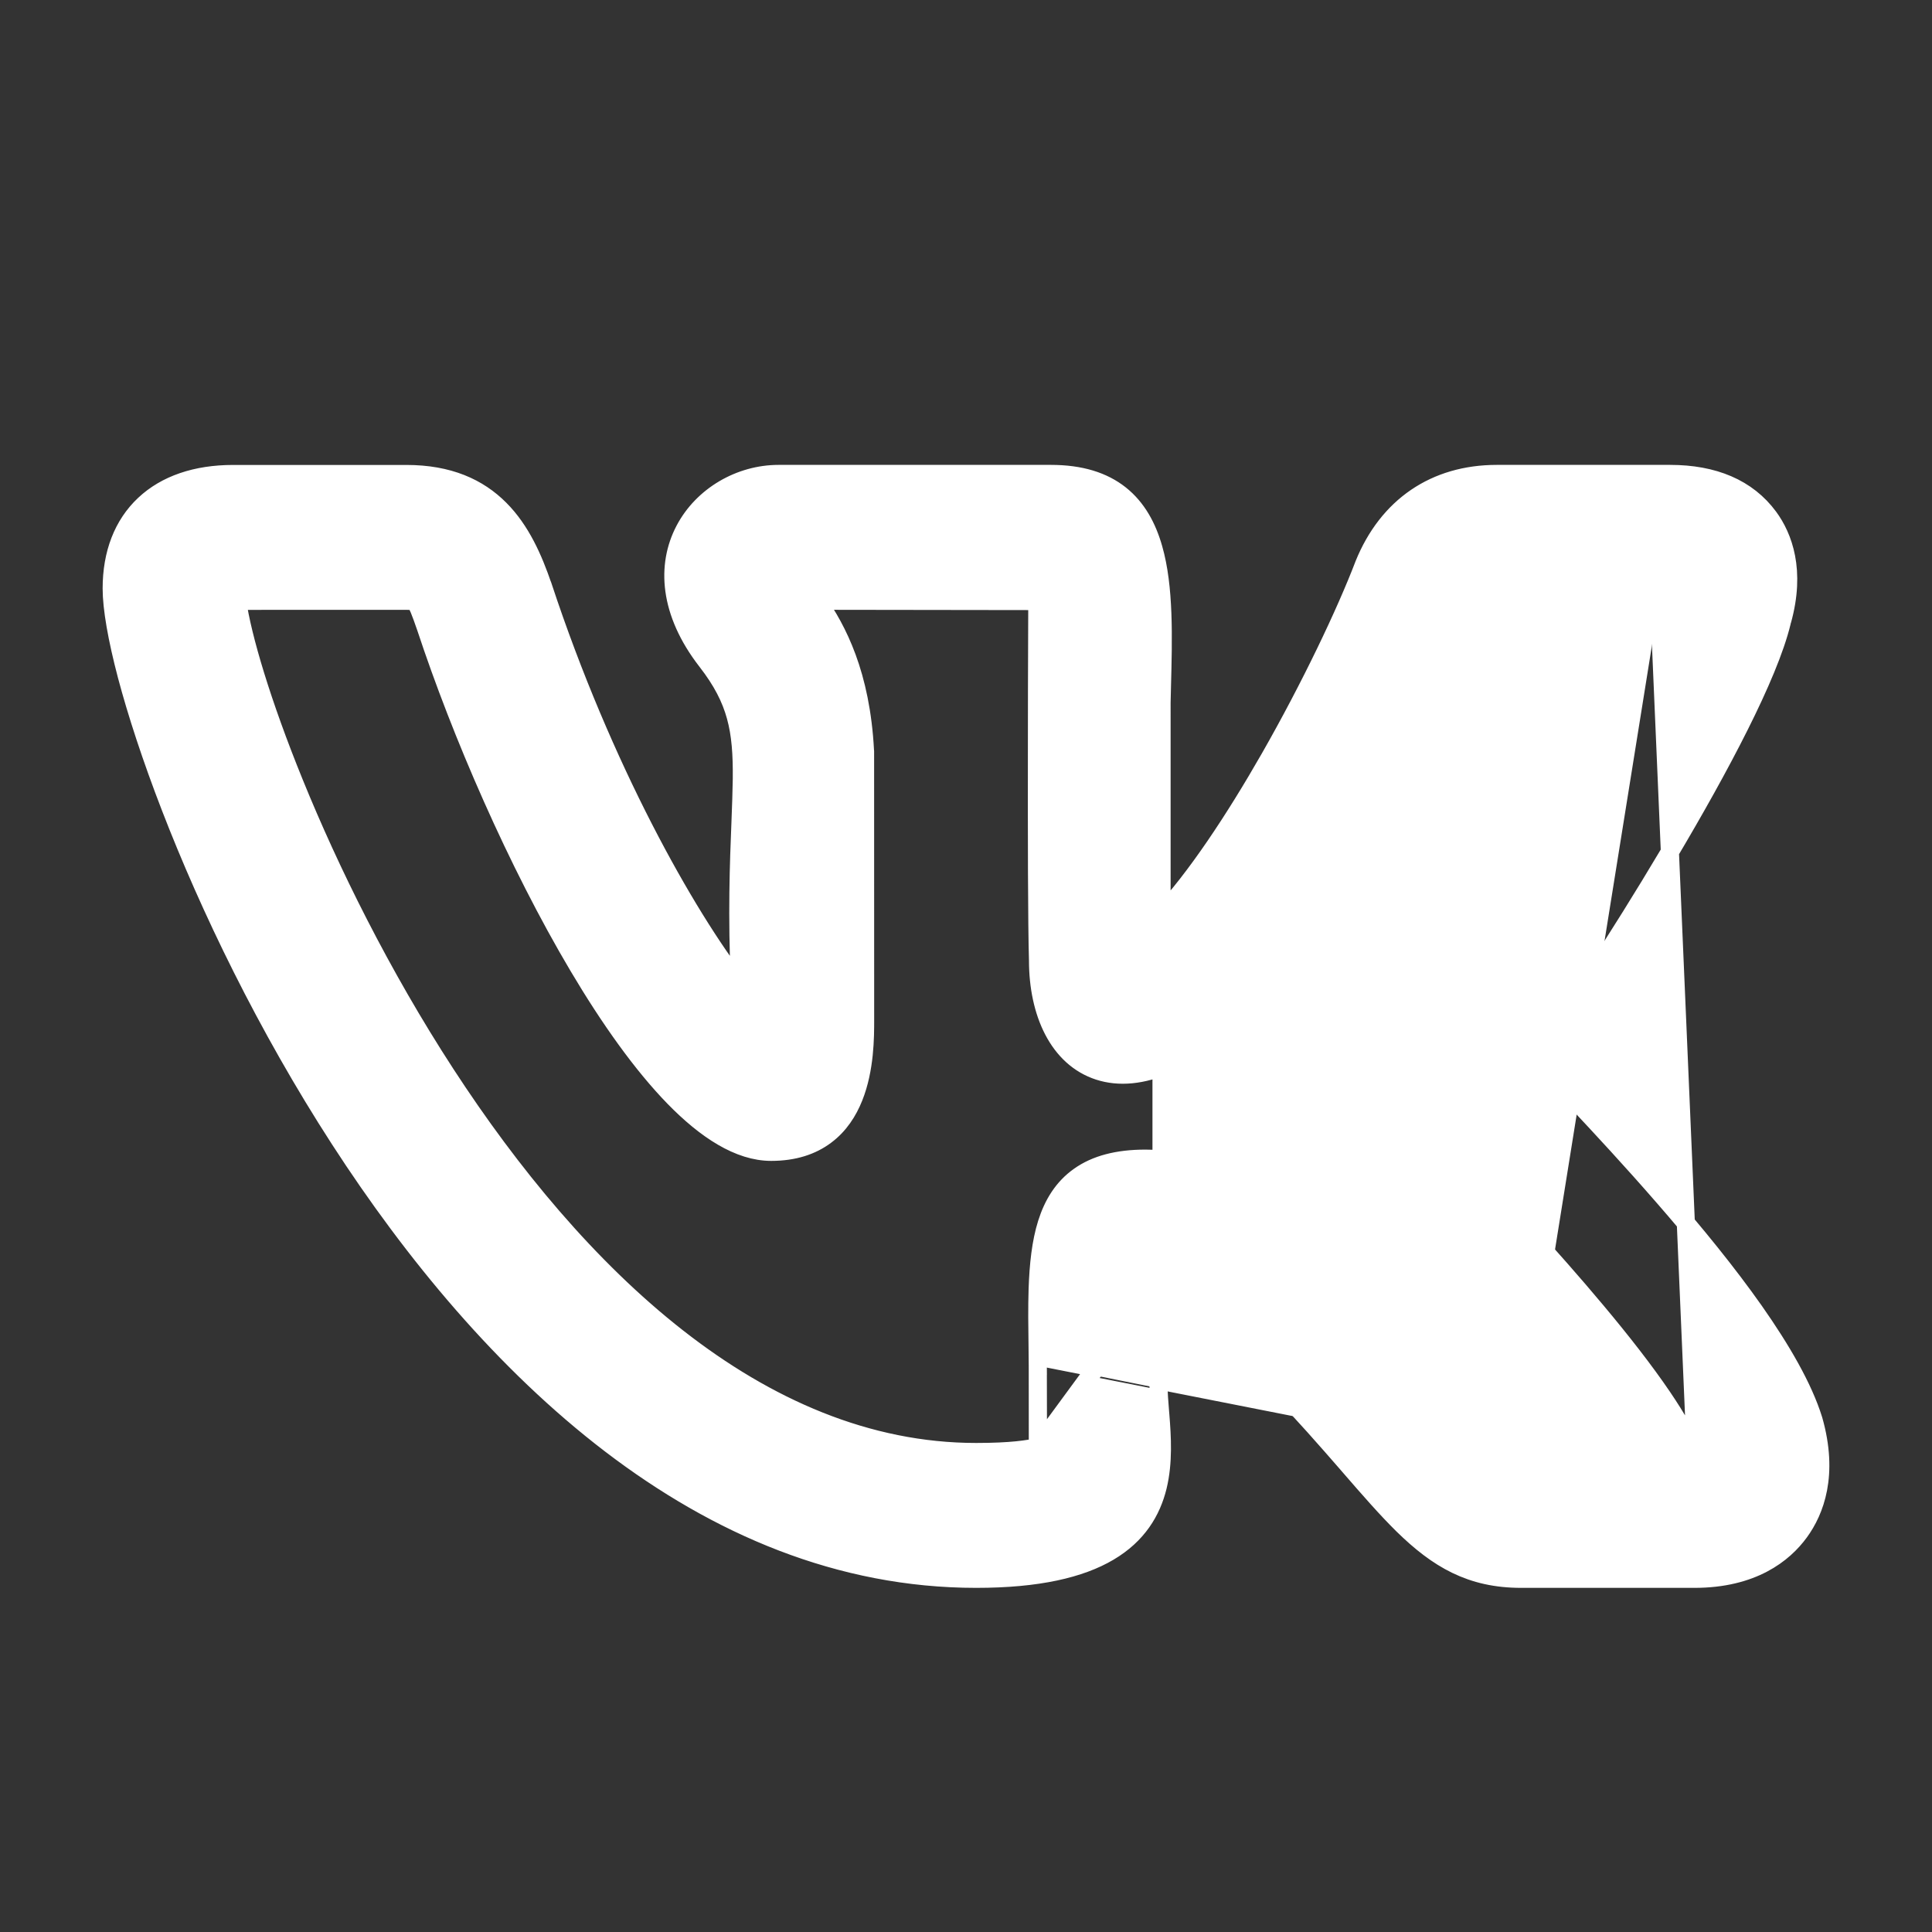 <svg width="32" height="32" viewBox="0 0 32 32" fill="none" xmlns="http://www.w3.org/2000/svg">
<rect x="0" y="0" width="32" height="32" fill="#333333" stroke="none"/>
<g clip-path="url(#clip0_2006_227)">
<path d="M19.238 22.633L19.227 22.661C19.2 22.727 19.187 22.826 19.189 22.966C19.19 23.085 19.201 23.22 19.213 23.371C19.215 23.394 19.217 23.418 19.219 23.443C19.247 23.795 19.274 24.219 19.176 24.622C19.075 25.033 18.844 25.423 18.366 25.705C17.895 25.983 17.195 26.15 16.169 26.15C11.646 26.15 8.064 22.641 5.627 18.876C4.405 16.988 3.462 15.024 2.825 13.377C2.506 12.553 2.263 11.807 2.099 11.189C1.937 10.574 1.85 10.074 1.85 9.747C1.85 9.168 2.035 8.689 2.391 8.355C2.745 8.022 3.25 7.851 3.86 7.851H6.731C7.434 7.851 7.925 8.076 8.28 8.433C8.629 8.783 8.834 9.25 8.992 9.712L8.993 9.713L8.993 9.713C9.992 12.736 11.36 15.158 12.256 16.313C12.204 15.148 12.238 14.29 12.265 13.62C12.275 13.353 12.284 13.116 12.287 12.901C12.291 12.49 12.269 12.166 12.186 11.865C12.104 11.566 11.959 11.28 11.705 10.953C11.073 10.139 11.032 9.361 11.338 8.778C11.638 8.206 12.26 7.85 12.895 7.85H17.408C17.897 7.85 18.273 7.968 18.554 8.191C18.834 8.414 19.003 8.727 19.105 9.086C19.288 9.725 19.267 10.554 19.245 11.38C19.243 11.466 19.241 11.552 19.239 11.638L19.238 22.633ZM19.238 22.633L19.238 22.603L19.238 22.595C19.234 22.138 19.23 21.702 19.239 21.38M19.238 22.633L19.239 21.38M19.239 21.38C19.541 21.529 20.112 21.917 21.103 22.907C21.582 23.405 21.973 23.852 22.315 24.245L22.352 24.288C22.677 24.663 22.962 24.99 23.236 25.26C23.814 25.826 24.363 26.15 25.194 26.15H28.065C29.026 26.15 29.544 25.737 29.807 25.375L29.807 25.375C30.061 25.026 30.296 24.427 30.038 23.52L30.038 23.52L30.037 23.517C29.87 22.977 29.505 22.351 29.059 21.715C28.611 21.078 28.073 20.421 27.549 19.82C27.026 19.218 26.516 18.67 26.123 18.25C26.097 18.222 26.072 18.195 26.047 18.169C25.883 17.993 25.743 17.843 25.634 17.724C25.557 17.64 25.5 17.575 25.463 17.53C25.488 17.486 25.515 17.442 25.534 17.412L25.541 17.398C25.924 16.875 26.8 15.555 27.636 14.148C28.061 13.433 28.476 12.694 28.812 12.023C29.144 11.36 29.403 10.754 29.512 10.303C29.515 10.296 29.517 10.289 29.518 10.281C29.751 9.448 29.536 8.89 29.298 8.565L29.298 8.565C28.942 8.082 28.382 7.85 27.662 7.85H24.791C23.767 7.85 22.983 8.386 22.592 9.35L22.591 9.353C22.286 10.151 21.702 11.377 21.032 12.551C20.444 13.58 19.798 14.554 19.224 15.164C19.195 13.672 19.22 12.515 19.239 11.638L19.239 21.38ZM27.48 9.95C27.39 10.241 27.21 10.644 26.967 11.118C26.676 11.687 26.302 12.342 25.909 13C25.122 14.313 24.26 15.625 23.828 16.246C23.812 16.269 23.797 16.292 23.785 16.311L23.784 16.313L23.784 16.313L23.782 16.316C23.59 16.639 23.401 17.001 23.366 17.419C23.33 17.844 23.453 18.306 23.843 18.827L23.888 18.888H23.894C23.984 18.992 24.144 19.169 24.356 19.395L24.356 19.395L24.379 19.419C24.788 19.854 25.651 20.77 26.447 21.722C26.853 22.207 27.239 22.699 27.538 23.14C27.78 23.497 27.957 23.809 28.046 24.051C27.969 24.052 27.855 24.053 27.676 24.052C27.604 24.052 27.523 24.052 27.43 24.052C26.997 24.05 26.31 24.049 25.194 24.051L25.194 24.201M27.48 9.95L28.092 24.2C27.983 24.203 27.798 24.203 27.429 24.202C26.996 24.201 26.31 24.199 25.194 24.201M27.48 9.95H24.791C24.661 9.95 24.613 9.968 24.587 9.986C24.561 10.005 24.534 10.04 24.491 10.145C24.427 10.308 22.94 14.037 20.785 16.539L20.779 16.545L20.779 16.545C19.757 17.609 18.866 17.955 18.2 17.739C17.529 17.521 17.193 16.773 17.193 15.907C17.175 15.309 17.173 13.789 17.175 12.418C17.175 11.73 17.177 11.079 17.179 10.599L17.181 10.024L17.181 9.955L13.536 9.95C13.869 10.426 14.261 11.166 14.327 12.438L14.328 12.446H14.328L14.329 16.888V16.888V16.895C14.329 17.173 14.329 17.706 14.142 18.173C14.047 18.412 13.901 18.64 13.675 18.808C13.448 18.978 13.152 19.078 12.773 19.078C12.241 19.078 11.692 18.719 11.165 18.179C10.633 17.633 10.094 16.874 9.583 16.013C8.559 14.29 7.629 12.136 7.055 10.397C7.008 10.261 6.973 10.163 6.943 10.091C6.912 10.018 6.891 9.985 6.877 9.97C6.876 9.969 6.876 9.968 6.875 9.968C6.867 9.958 6.862 9.951 6.731 9.951C6.011 9.952 5.436 9.951 4.99 9.951C4.809 9.951 4.65 9.951 4.511 9.951C4.27 9.951 4.091 9.951 3.968 9.952C3.954 9.952 3.941 9.952 3.928 9.952C4.014 10.553 4.335 11.644 4.876 12.972C5.466 14.422 6.313 16.141 7.384 17.787C9.534 21.091 12.55 24.05 16.169 24.05C16.746 24.05 17.044 24.003 17.19 23.966M27.48 9.95L17.19 23.966M25.194 24.201C24.822 24.201 24.502 23.831 23.858 23.089C23.505 22.681 23.053 22.16 22.442 21.525C20.893 19.975 19.887 19.341 18.971 19.341C17.297 19.341 17.314 20.657 17.335 22.309C17.337 22.412 17.338 22.516 17.339 22.621M25.194 24.201V24.051C25.093 24.051 24.987 24.013 24.852 23.914C24.715 23.812 24.559 23.656 24.359 23.433C24.246 23.307 24.119 23.16 23.975 22.994C23.621 22.585 23.164 22.058 22.55 21.421L22.55 21.421L22.548 21.419C21.771 20.641 21.123 20.086 20.549 19.725C19.974 19.363 19.466 19.191 18.971 19.191C18.507 19.191 18.148 19.288 17.878 19.479C17.606 19.67 17.44 19.943 17.339 20.263C17.239 20.58 17.201 20.95 17.187 21.346C17.177 21.65 17.181 21.977 17.186 22.314C17.187 22.416 17.188 22.518 17.189 22.622M17.339 22.621L17.189 22.621C17.189 22.621 17.189 22.622 17.189 22.622M17.339 22.621L17.189 22.622C17.189 22.622 17.189 22.622 17.189 22.622M17.339 22.621L17.189 22.622M17.189 22.622C17.192 23.447 17.191 23.811 17.19 23.966M17.189 22.622L17.19 23.966M3.766 9.864C3.764 9.843 3.762 9.824 3.76 9.805L3.766 9.864ZM23.911 16.393C23.529 17.034 23.219 17.742 23.963 18.738H23.965L23.911 16.393Z" fill="white" stroke="white" stroke-width="0.3"/>
</g>
<defs>
<clipPath id="clip0_2006_227">
<rect width="32" height="32" fill="white"/>
</clipPath>
</defs>
</svg>
